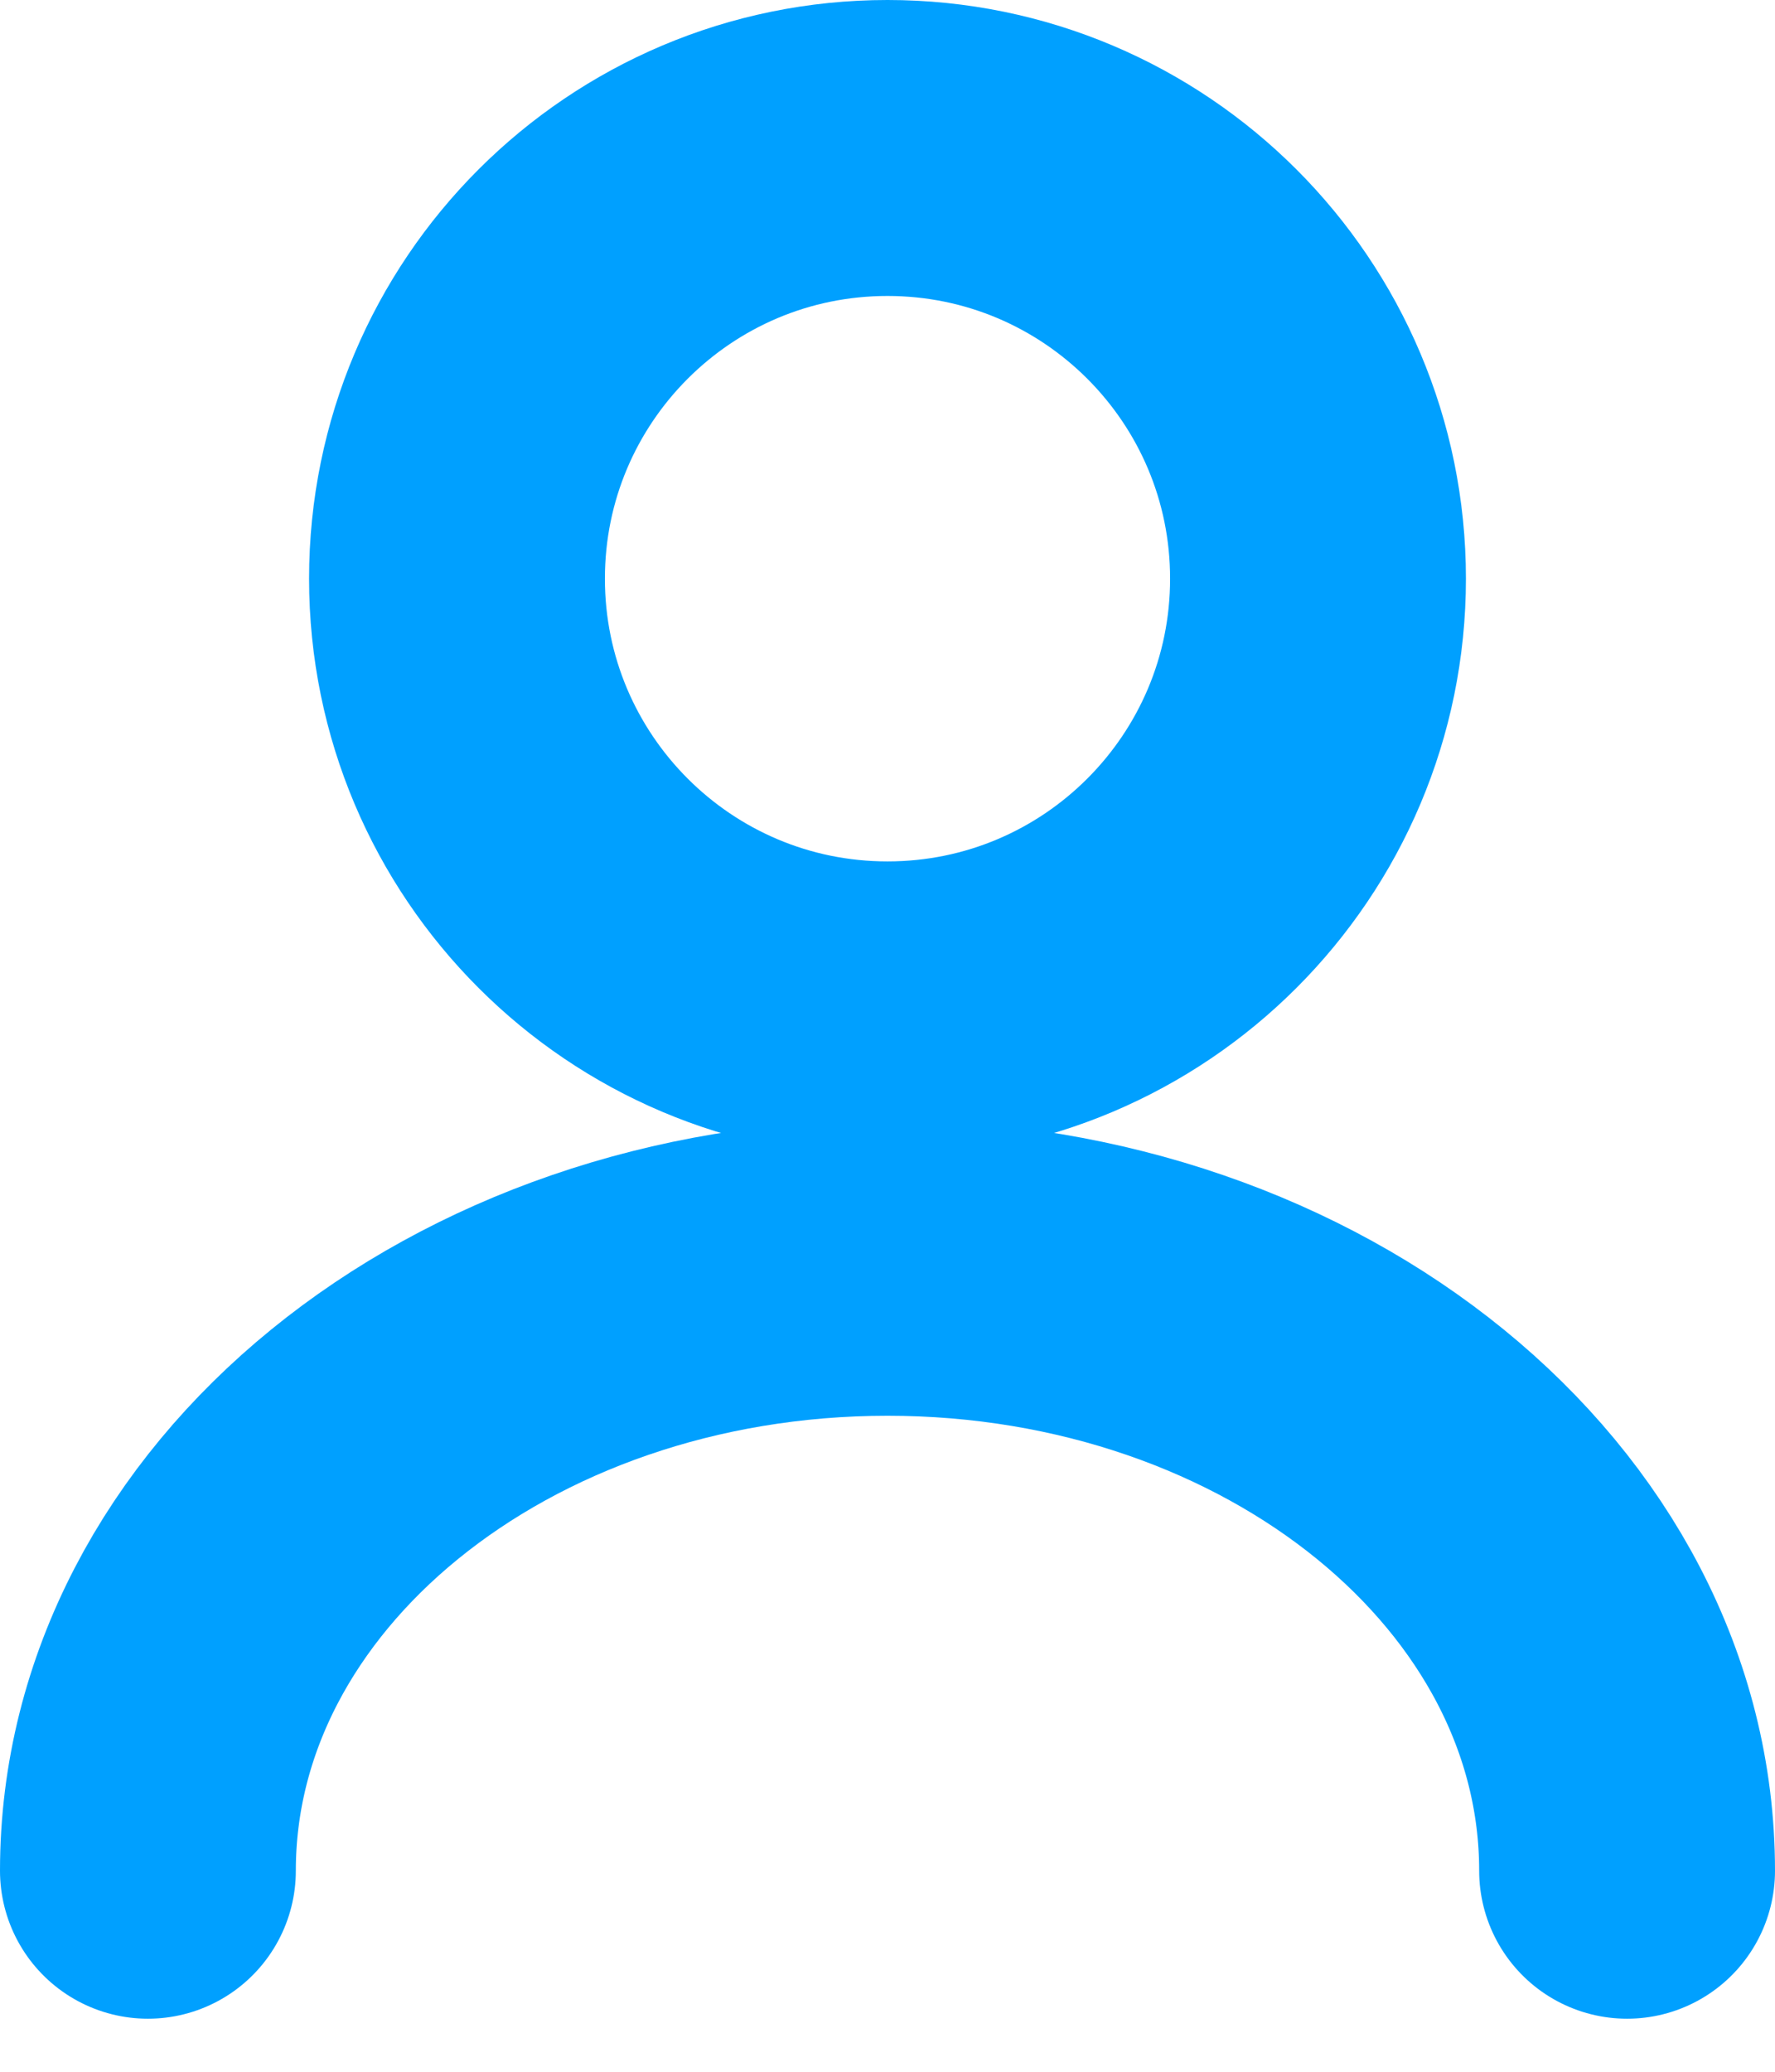 <svg width="24" height="28" viewBox="0 0 24 28" fill="none" xmlns="http://www.w3.org/2000/svg">
<path d="M12 13.642C15.215 13.642 17.821 11.035 17.821 7.821C17.821 4.606 15.215 2 12 2C8.785 2 6.179 4.606 6.179 7.821C6.179 11.035 8.785 13.642 12 13.642Z" stroke="#00A0FF" stroke-width="4" stroke-linecap="round" stroke-linejoin="round"/>
<path d="M22 25.283C22 20.778 17.518 17.134 12 17.134C6.482 17.134 2 20.778 2 25.283" stroke="#00A0FF" stroke-width="4" stroke-linecap="round" stroke-linejoin="round"/>
</svg>
